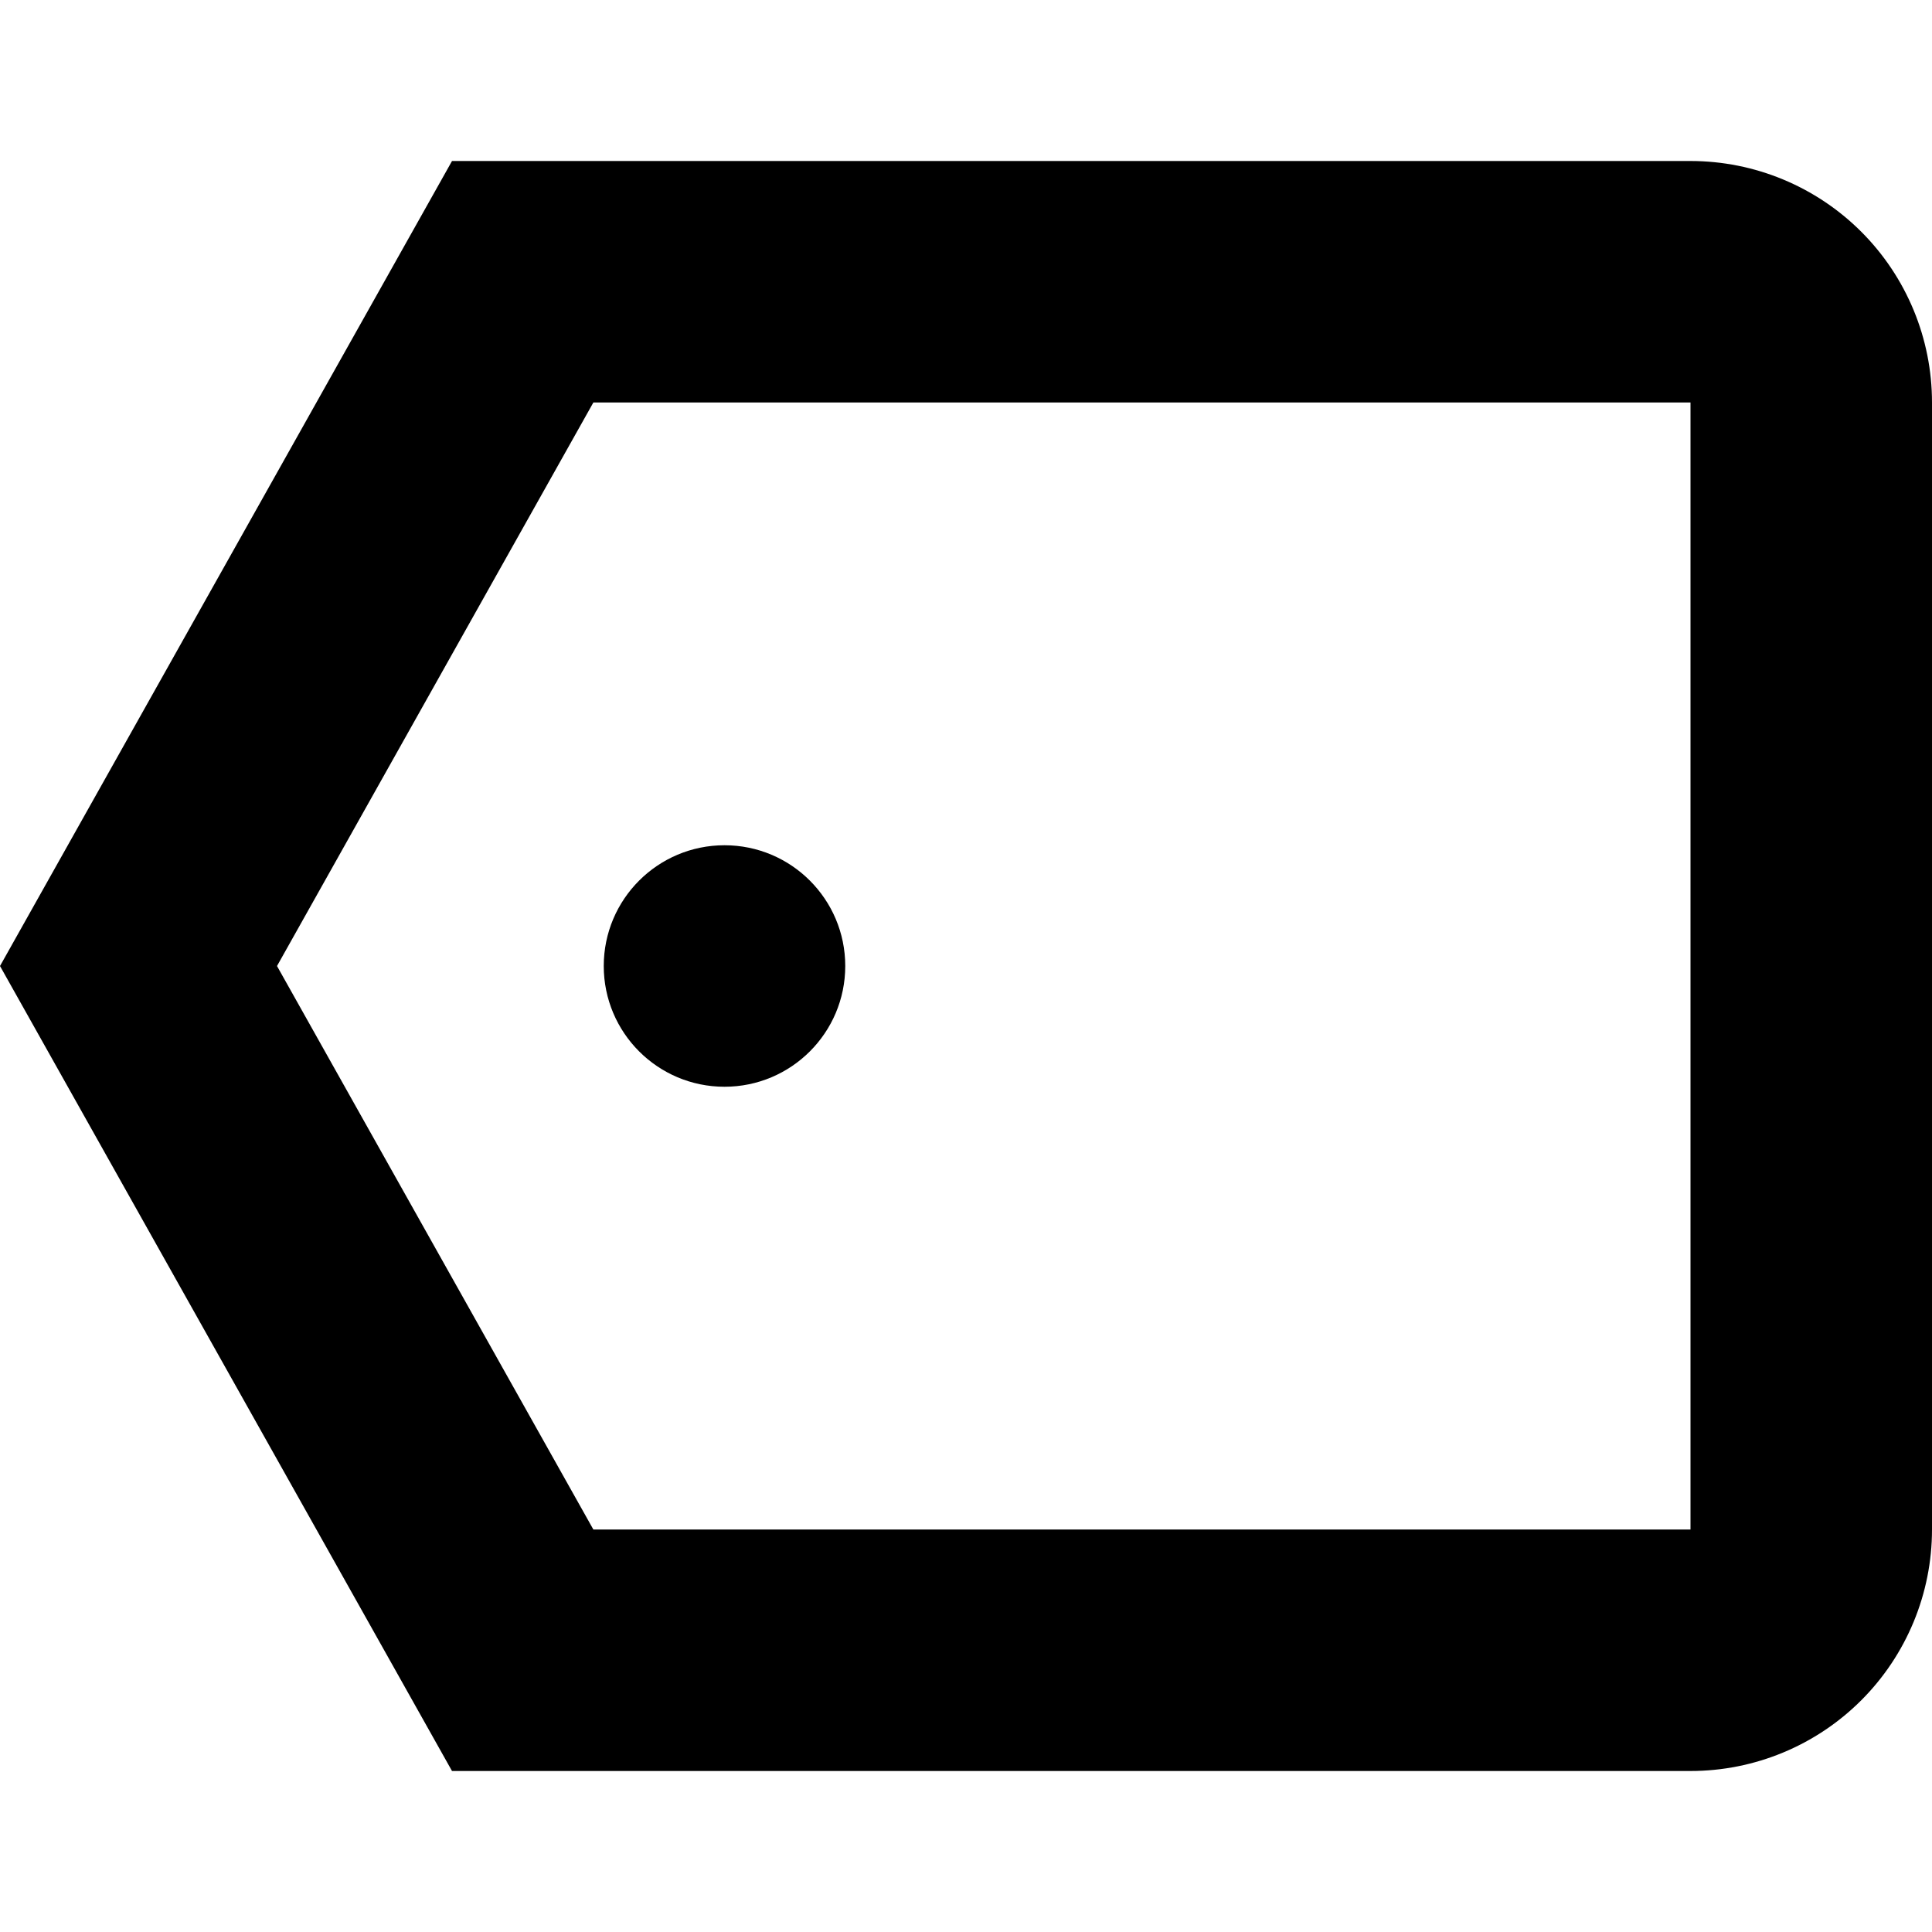 <svg width="114" height="114" viewBox="0 0 114 114" fill="none" xmlns="http://www.w3.org/2000/svg">
<g clip-path="url(#clip0_818_287)">
<path d="M-2.07629e-06 57.001L26.671 104.5L99.75 104.5C103.529 104.5 107.154 102.999 109.826 100.327C112.499 97.654 114 94.03 114 90.251L114 23.75C114 19.971 112.499 16.347 109.826 13.674C107.154 11.002 103.529 9.5 99.75 9.5L26.671 9.501L-2.07629e-06 57.001ZM99.75 90.251L35.012 90.251L16.345 57.001L35.012 23.75L99.75 23.75L99.75 90.251Z" fill="black"/>
<path d="M49.875 57C49.875 53.065 46.685 49.875 42.75 49.875C38.815 49.875 35.625 53.065 35.625 57C35.625 60.935 38.815 64.125 42.75 64.125C46.685 64.125 49.875 60.935 49.875 57Z" fill="black"/>
</g>
<defs>
<clipPath id="clip0_818_287">
<rect width="114" height="114" fill="white" transform="translate(0 114) rotate(-90)"/>
</clipPath>
</defs>
</svg>
